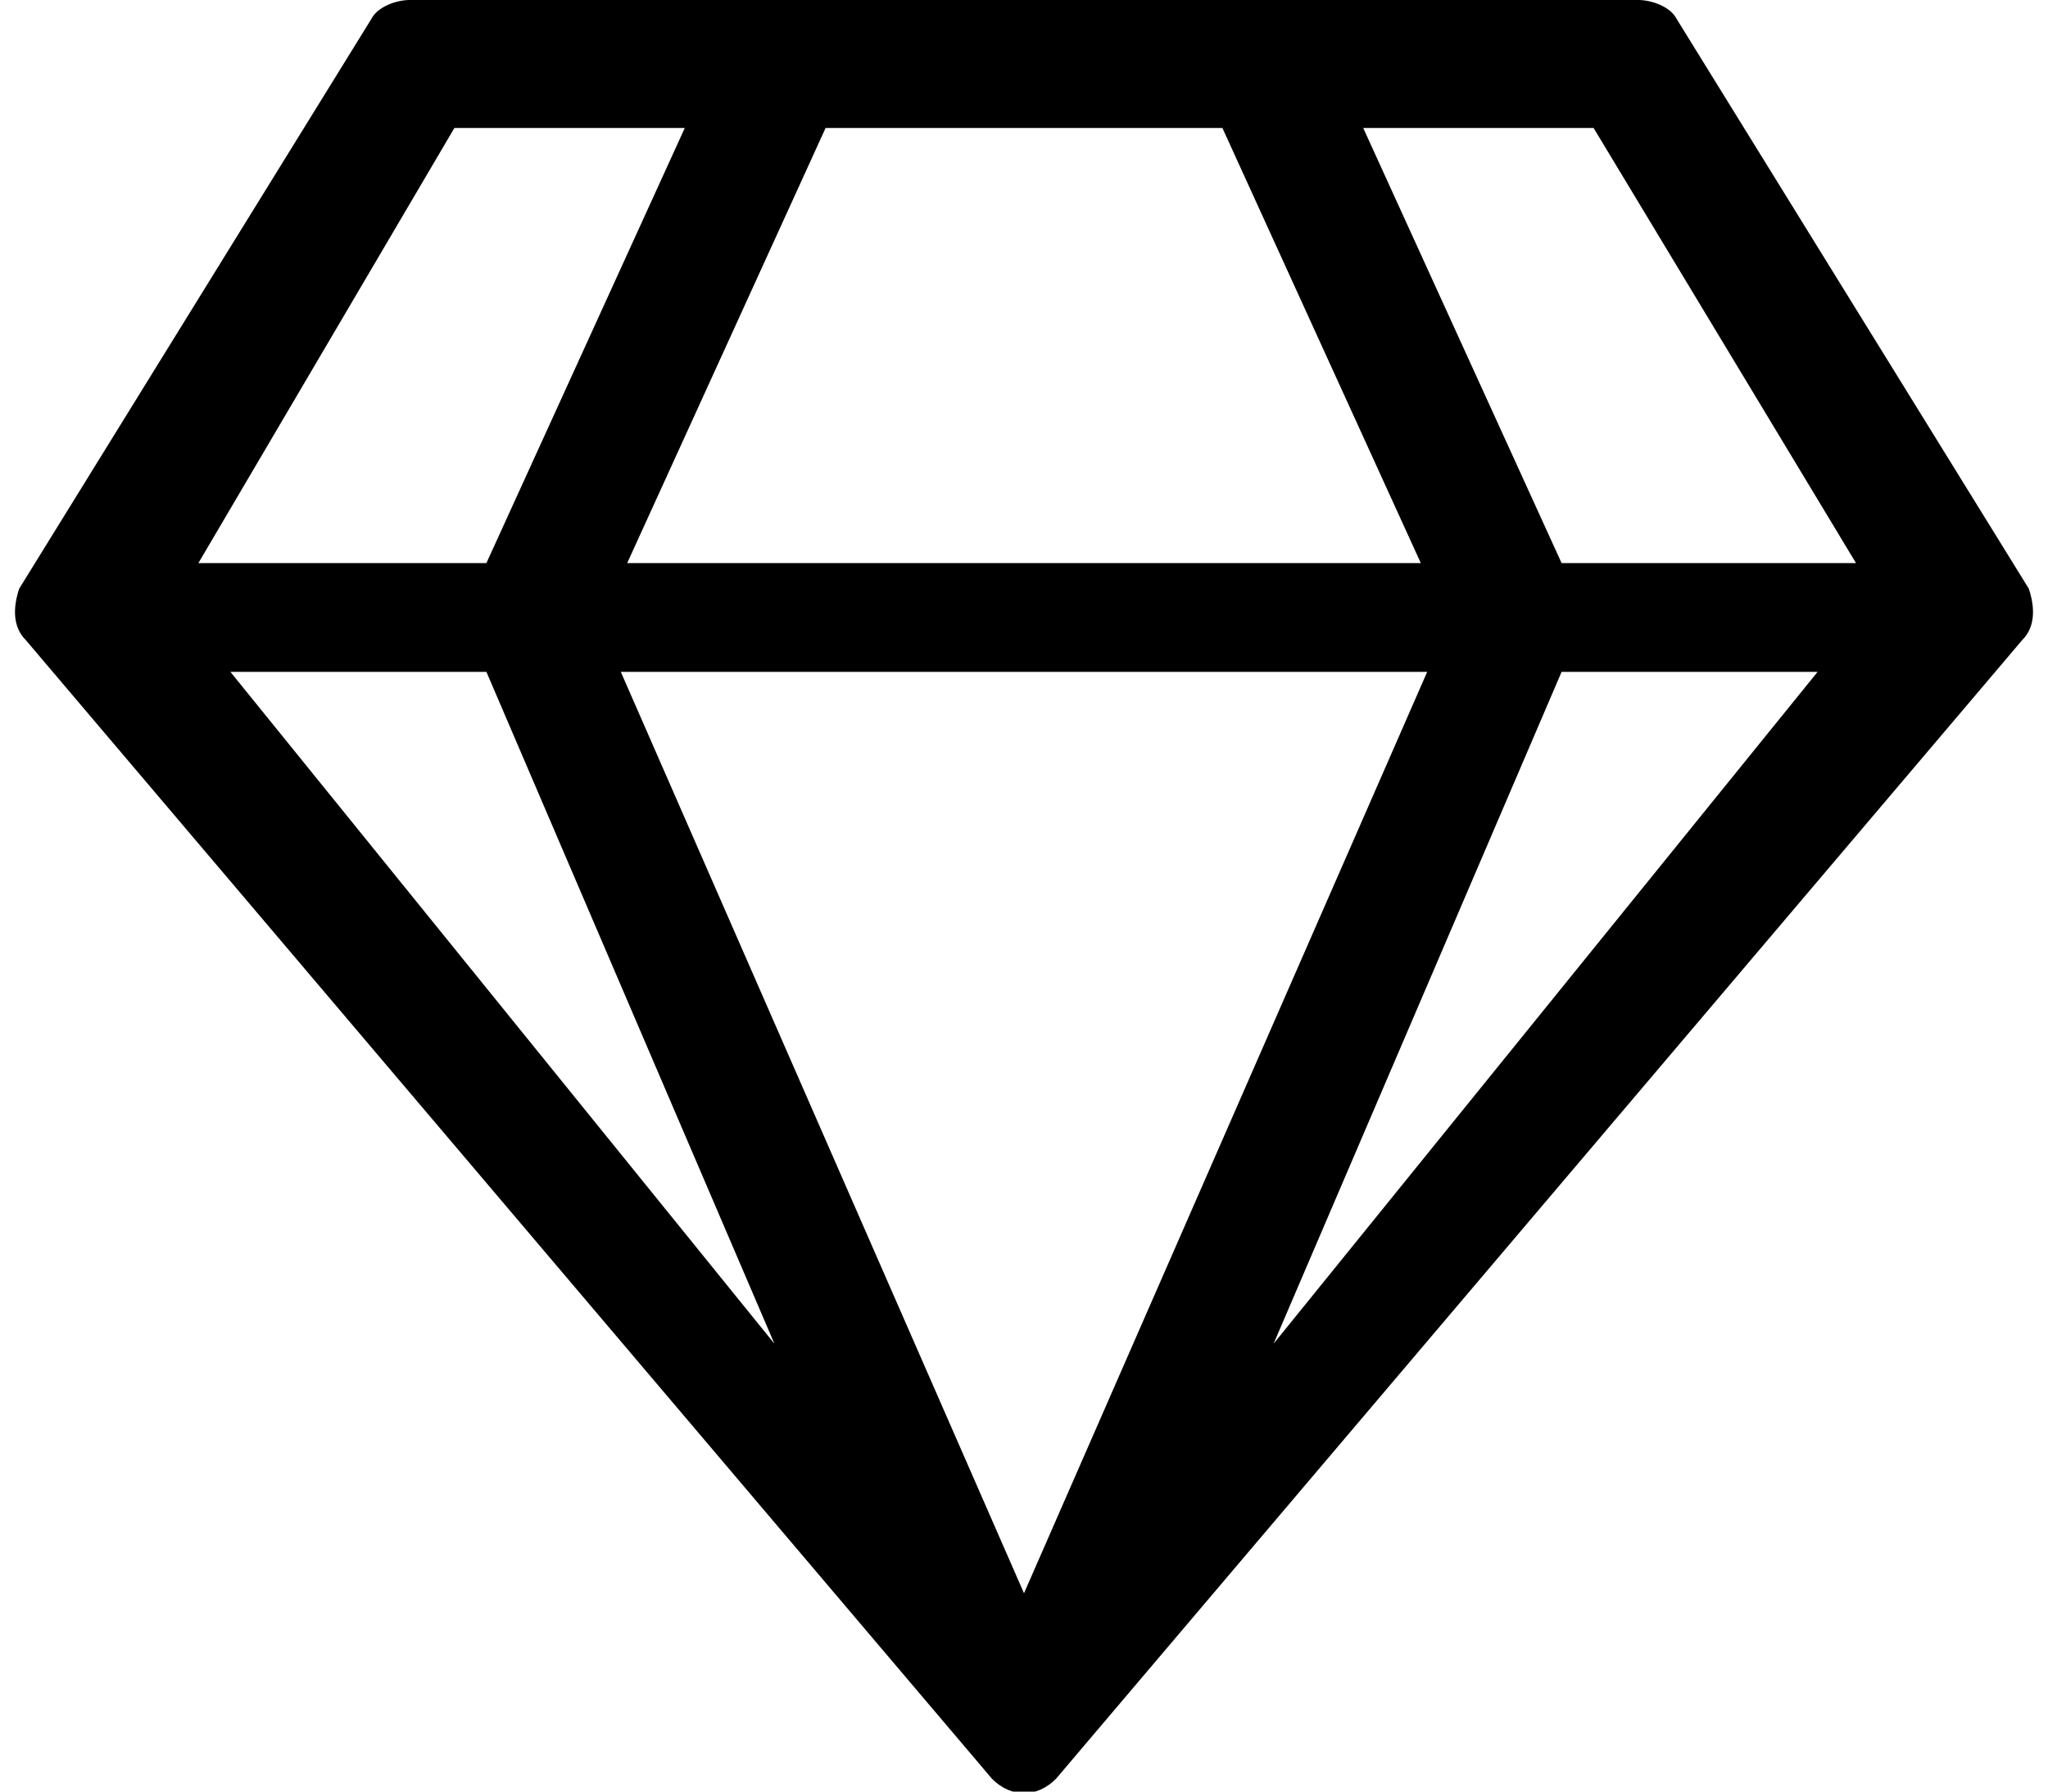 <?xml version="1.0" encoding="utf-8"?>
<svg version="1.1" id="Ebene_1" xmlns="http://www.w3.org/2000/svg" xmlns:xlink="http://www.w3.org/1999/xlink" x="0px" y="0px" viewBox="0 0 32 28" style="enable-background:new 0 0 32 28;" xml:space="preserve"><path d="M31.7,9.2l-5.5-8.9C26.1,0.1,25.8,0,25.6,0H6.4C6.2,0,5.9,0.1,5.8,0.3L0.3,9.2C0.2,9.5,0.2,9.8,0.4,10l15.1,17.8c0.3,0.3,0.7,0.3,1,0L31.6,10C31.8,9.8,31.8,9.5,31.7,9.2z M19.1,2l3.1,6.8H9.8L12.9,2H19.1z M7.1,2h3.6L7.6,8.8H3.1L7.1,2z M3.6,10.5h4L12.1,21L3.6,10.5z M16,24.9L9.7,10.5h12.6L16,24.9z M19.9,21l4.5-10.5h4L19.9,21z M24.4,8.8L21.3,2h3.6l4.1,6.8H24.4z"/></svg>
